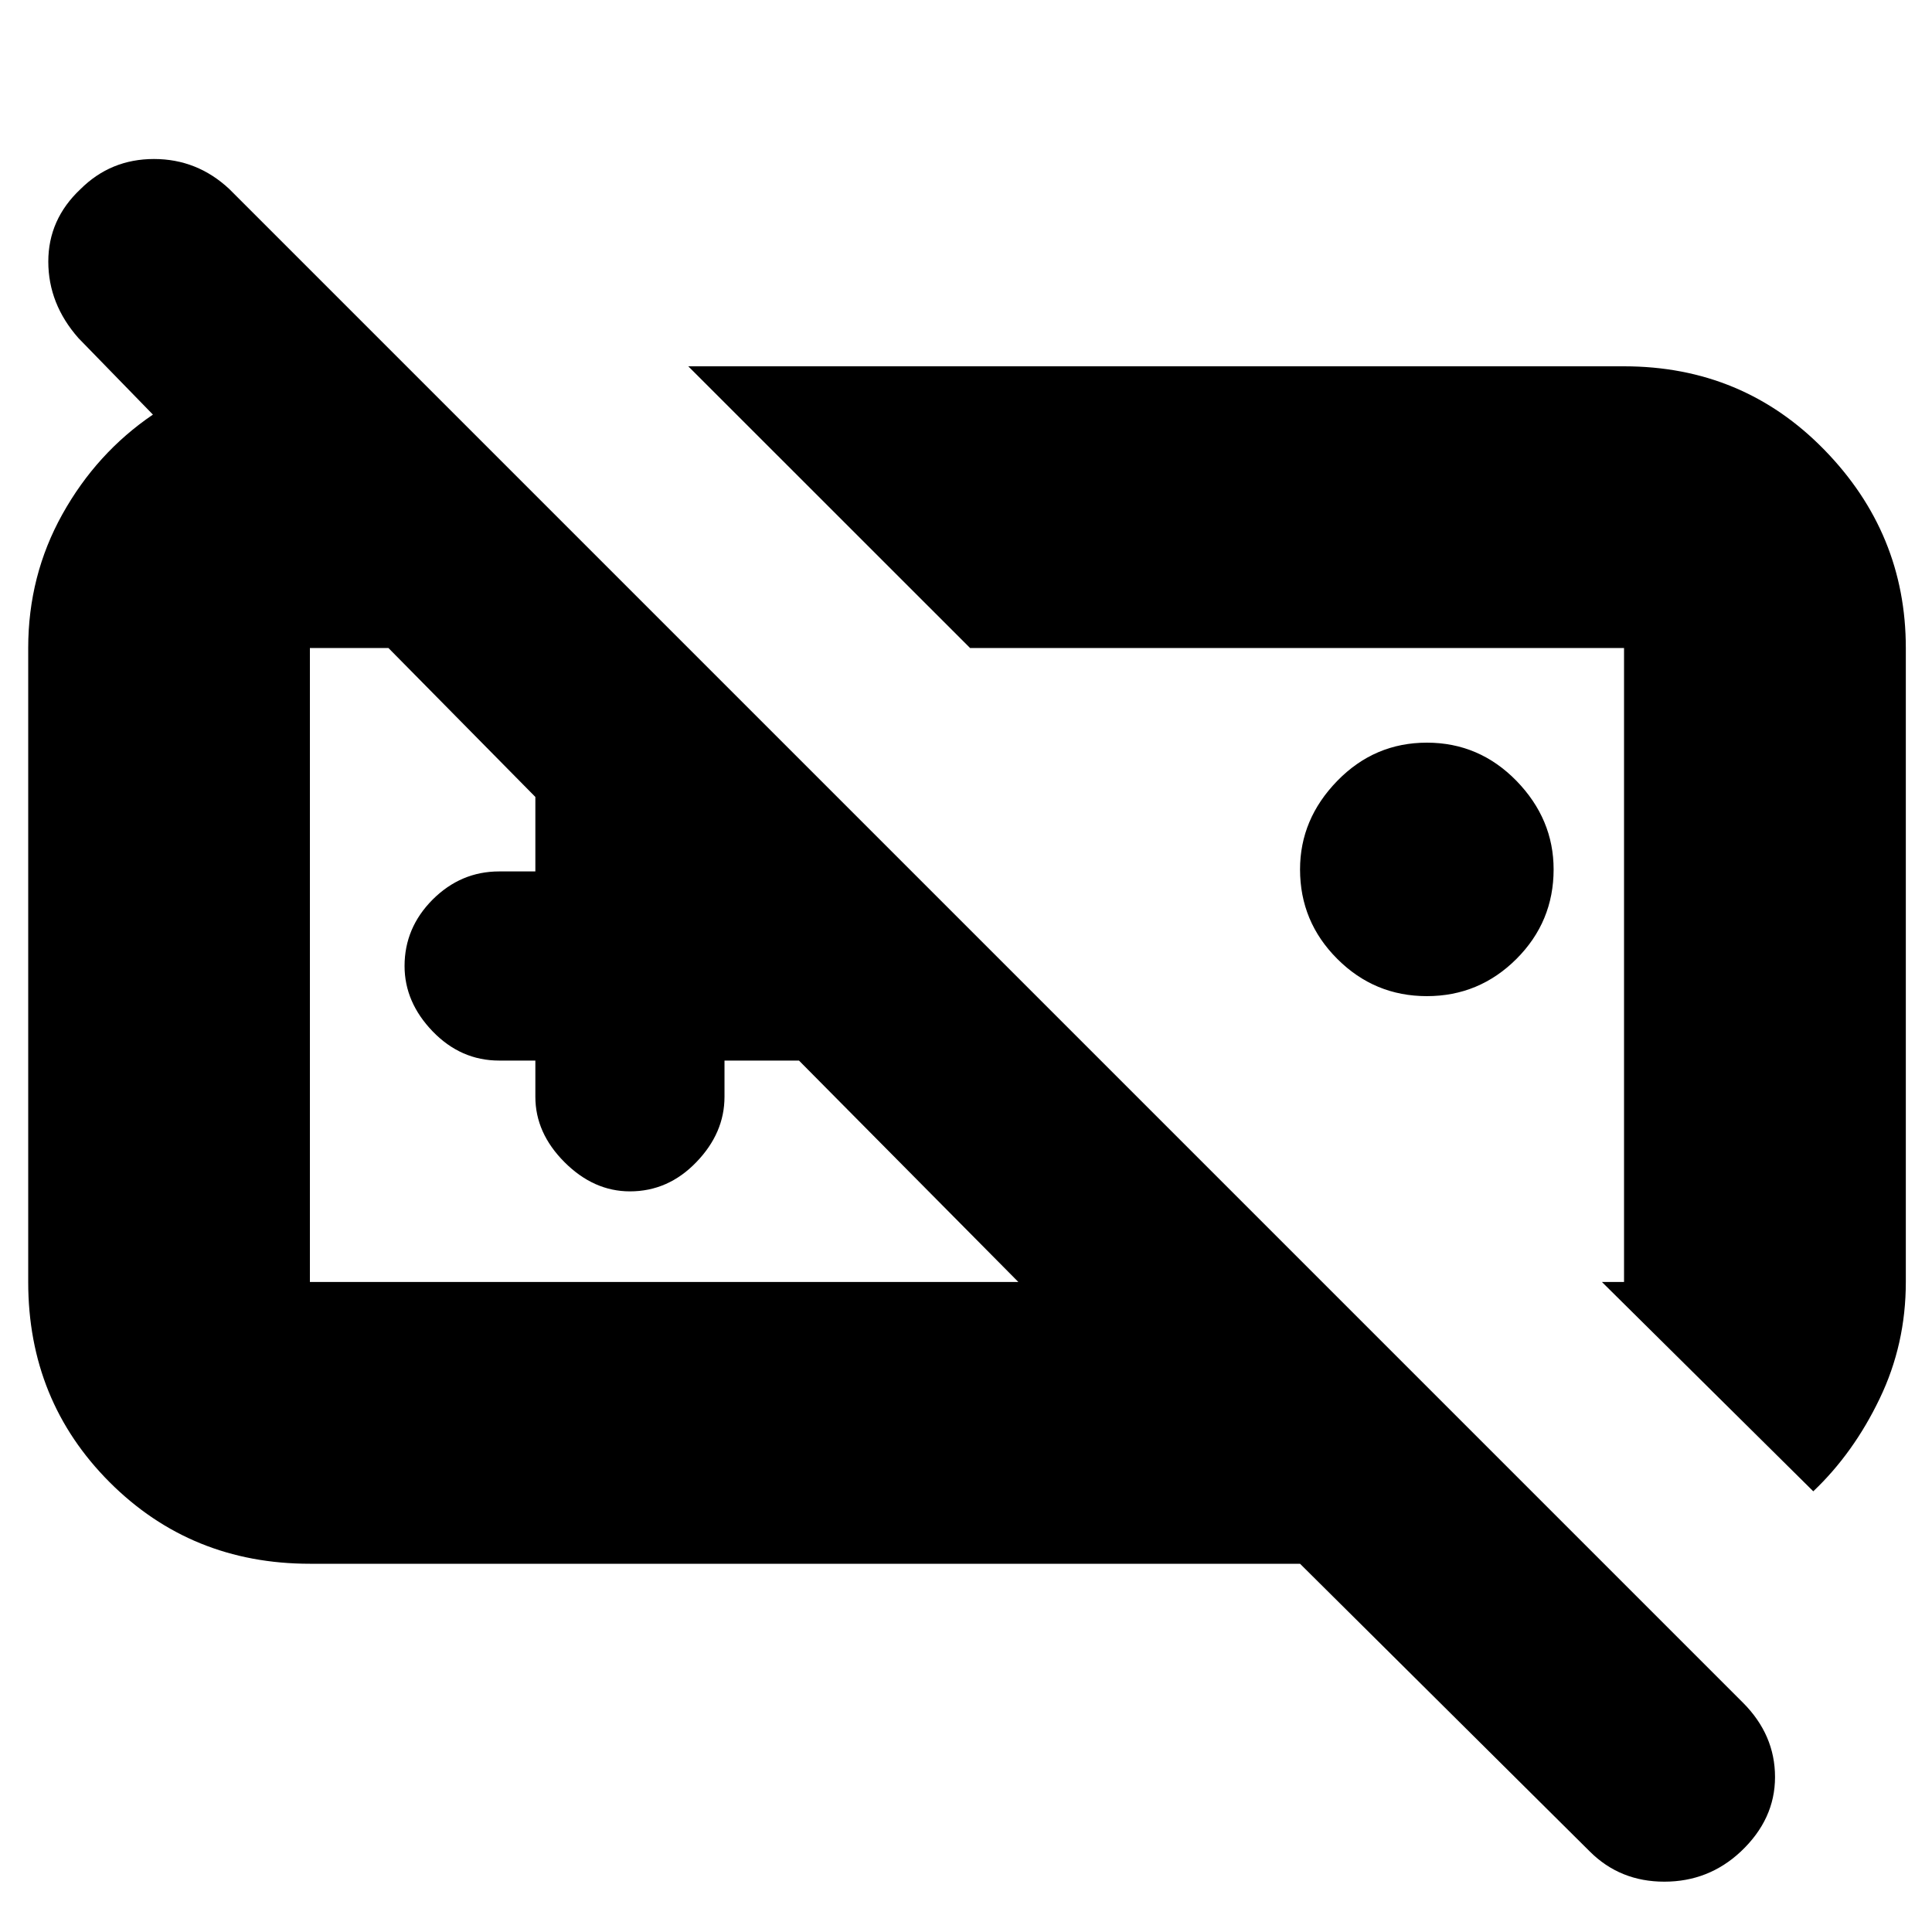 <svg xmlns="http://www.w3.org/2000/svg" height="20" width="20"><path d="M16.458 19.167 13.458 16.188H3.208Q1.979 16.188 1.135 15.344Q0.292 14.5 0.292 13.271V6.708Q0.292 5.958 0.646 5.323Q1 4.688 1.583 4.292L0.812 3.5Q0.5 3.146 0.5 2.708Q0.5 2.271 0.833 1.958Q1.146 1.646 1.594 1.646Q2.042 1.646 2.375 1.958L18.042 17.625Q18.375 17.958 18.375 18.396Q18.375 18.833 18.021 19.167Q17.688 19.479 17.229 19.479Q16.771 19.479 16.458 19.167ZM18.771 15.438 16.583 13.271H16.812Q16.812 13.271 16.812 13.271Q16.812 13.271 16.812 13.271V6.708Q16.812 6.708 16.812 6.708Q16.812 6.708 16.812 6.708H10.042L7.125 3.792H16.812Q18.042 3.792 18.885 4.656Q19.729 5.521 19.729 6.708V13.271Q19.729 13.917 19.458 14.479Q19.188 15.042 18.771 15.438ZM3.208 13.271H10.542L8.271 10.979H7.5V11.354Q7.5 11.729 7.208 12.031Q6.917 12.333 6.521 12.333Q6.146 12.333 5.844 12.031Q5.542 11.729 5.542 11.354V10.979H5.167Q4.771 10.979 4.479 10.677Q4.188 10.375 4.188 10Q4.188 9.604 4.479 9.312Q4.771 9.021 5.167 9.021H5.542V8.25L4.021 6.708H3.208Q3.208 6.708 3.208 6.708Q3.208 6.708 3.208 6.708V13.271Q3.208 13.271 3.208 13.271Q3.208 13.271 3.208 13.271ZM14.771 10.312Q14.229 10.312 13.844 9.927Q13.458 9.542 13.458 9Q13.458 8.479 13.844 8.083Q14.229 7.688 14.771 7.688Q15.312 7.688 15.698 8.083Q16.083 8.479 16.083 9Q16.083 9.542 15.698 9.927Q15.312 10.312 14.771 10.312ZM7.5 9.021ZM7.292 10Q7.292 10 7.292 10Q7.292 10 7.292 10Q7.292 10 7.292 10Q7.292 10 7.292 10ZM13.333 10Q13.333 10 13.333 10Q13.333 10 13.333 10Q13.333 10 13.333 10Q13.333 10 13.333 10Z"/></svg>